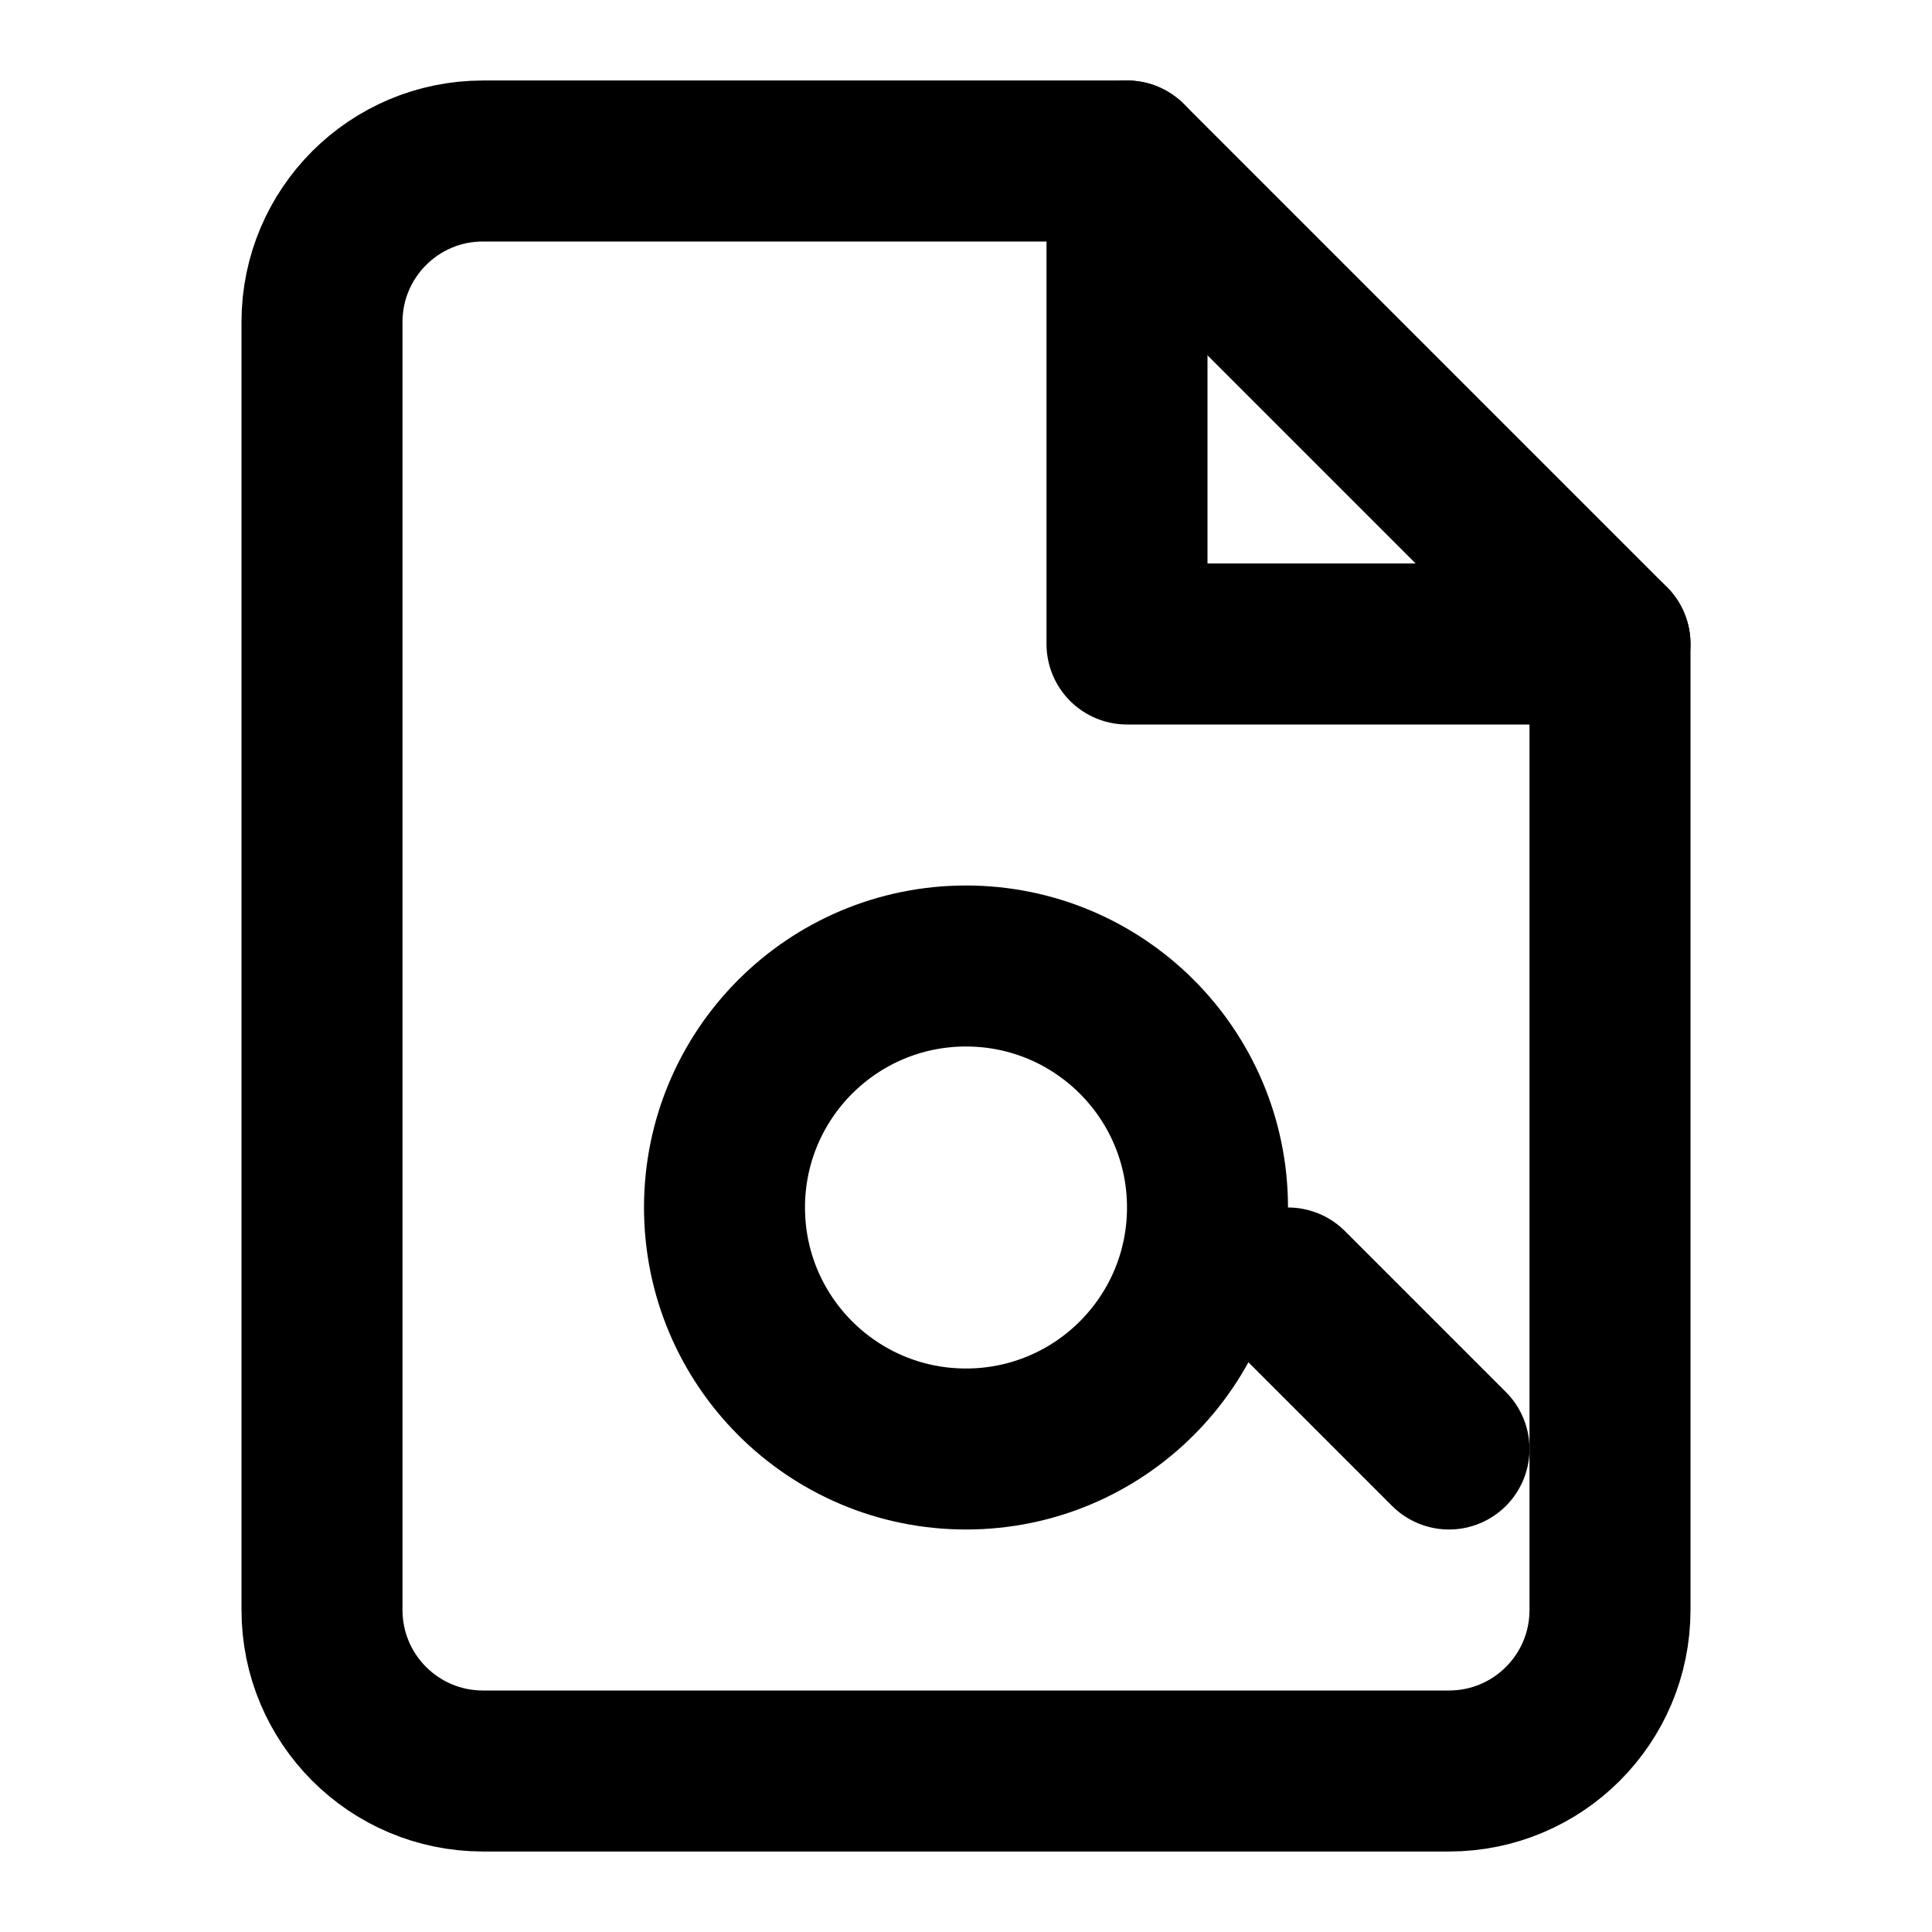 <svg width="24" height="24" viewBox="0 0 24 24" fill="none" xmlns="http://www.w3.org/2000/svg">
  <path d="M14 2H6C4.895 2 4 2.895 4 4V20C4 21.105 4.895 22 6 22H18C19.105 22 20 21.105 20 20V8L14 2Z" stroke="currentColor" stroke-width="2" stroke-linecap="round" stroke-linejoin="round"/>
  <path d="M14 2V8H20" stroke="currentColor" stroke-width="2" stroke-linecap="round" stroke-linejoin="round"/>
  <path d="M12 18C13.657 18 15 16.657 15 15C15 13.343 13.657 12 12 12C10.343 12 9 13.343 9 15C9 16.657 10.343 18 12 18Z" stroke="currentColor" stroke-width="2" stroke-linecap="round" stroke-linejoin="round"/>
  <path d="M16 16L18 18" stroke="currentColor" stroke-width="2" stroke-linecap="round" stroke-linejoin="round"/>
</svg>